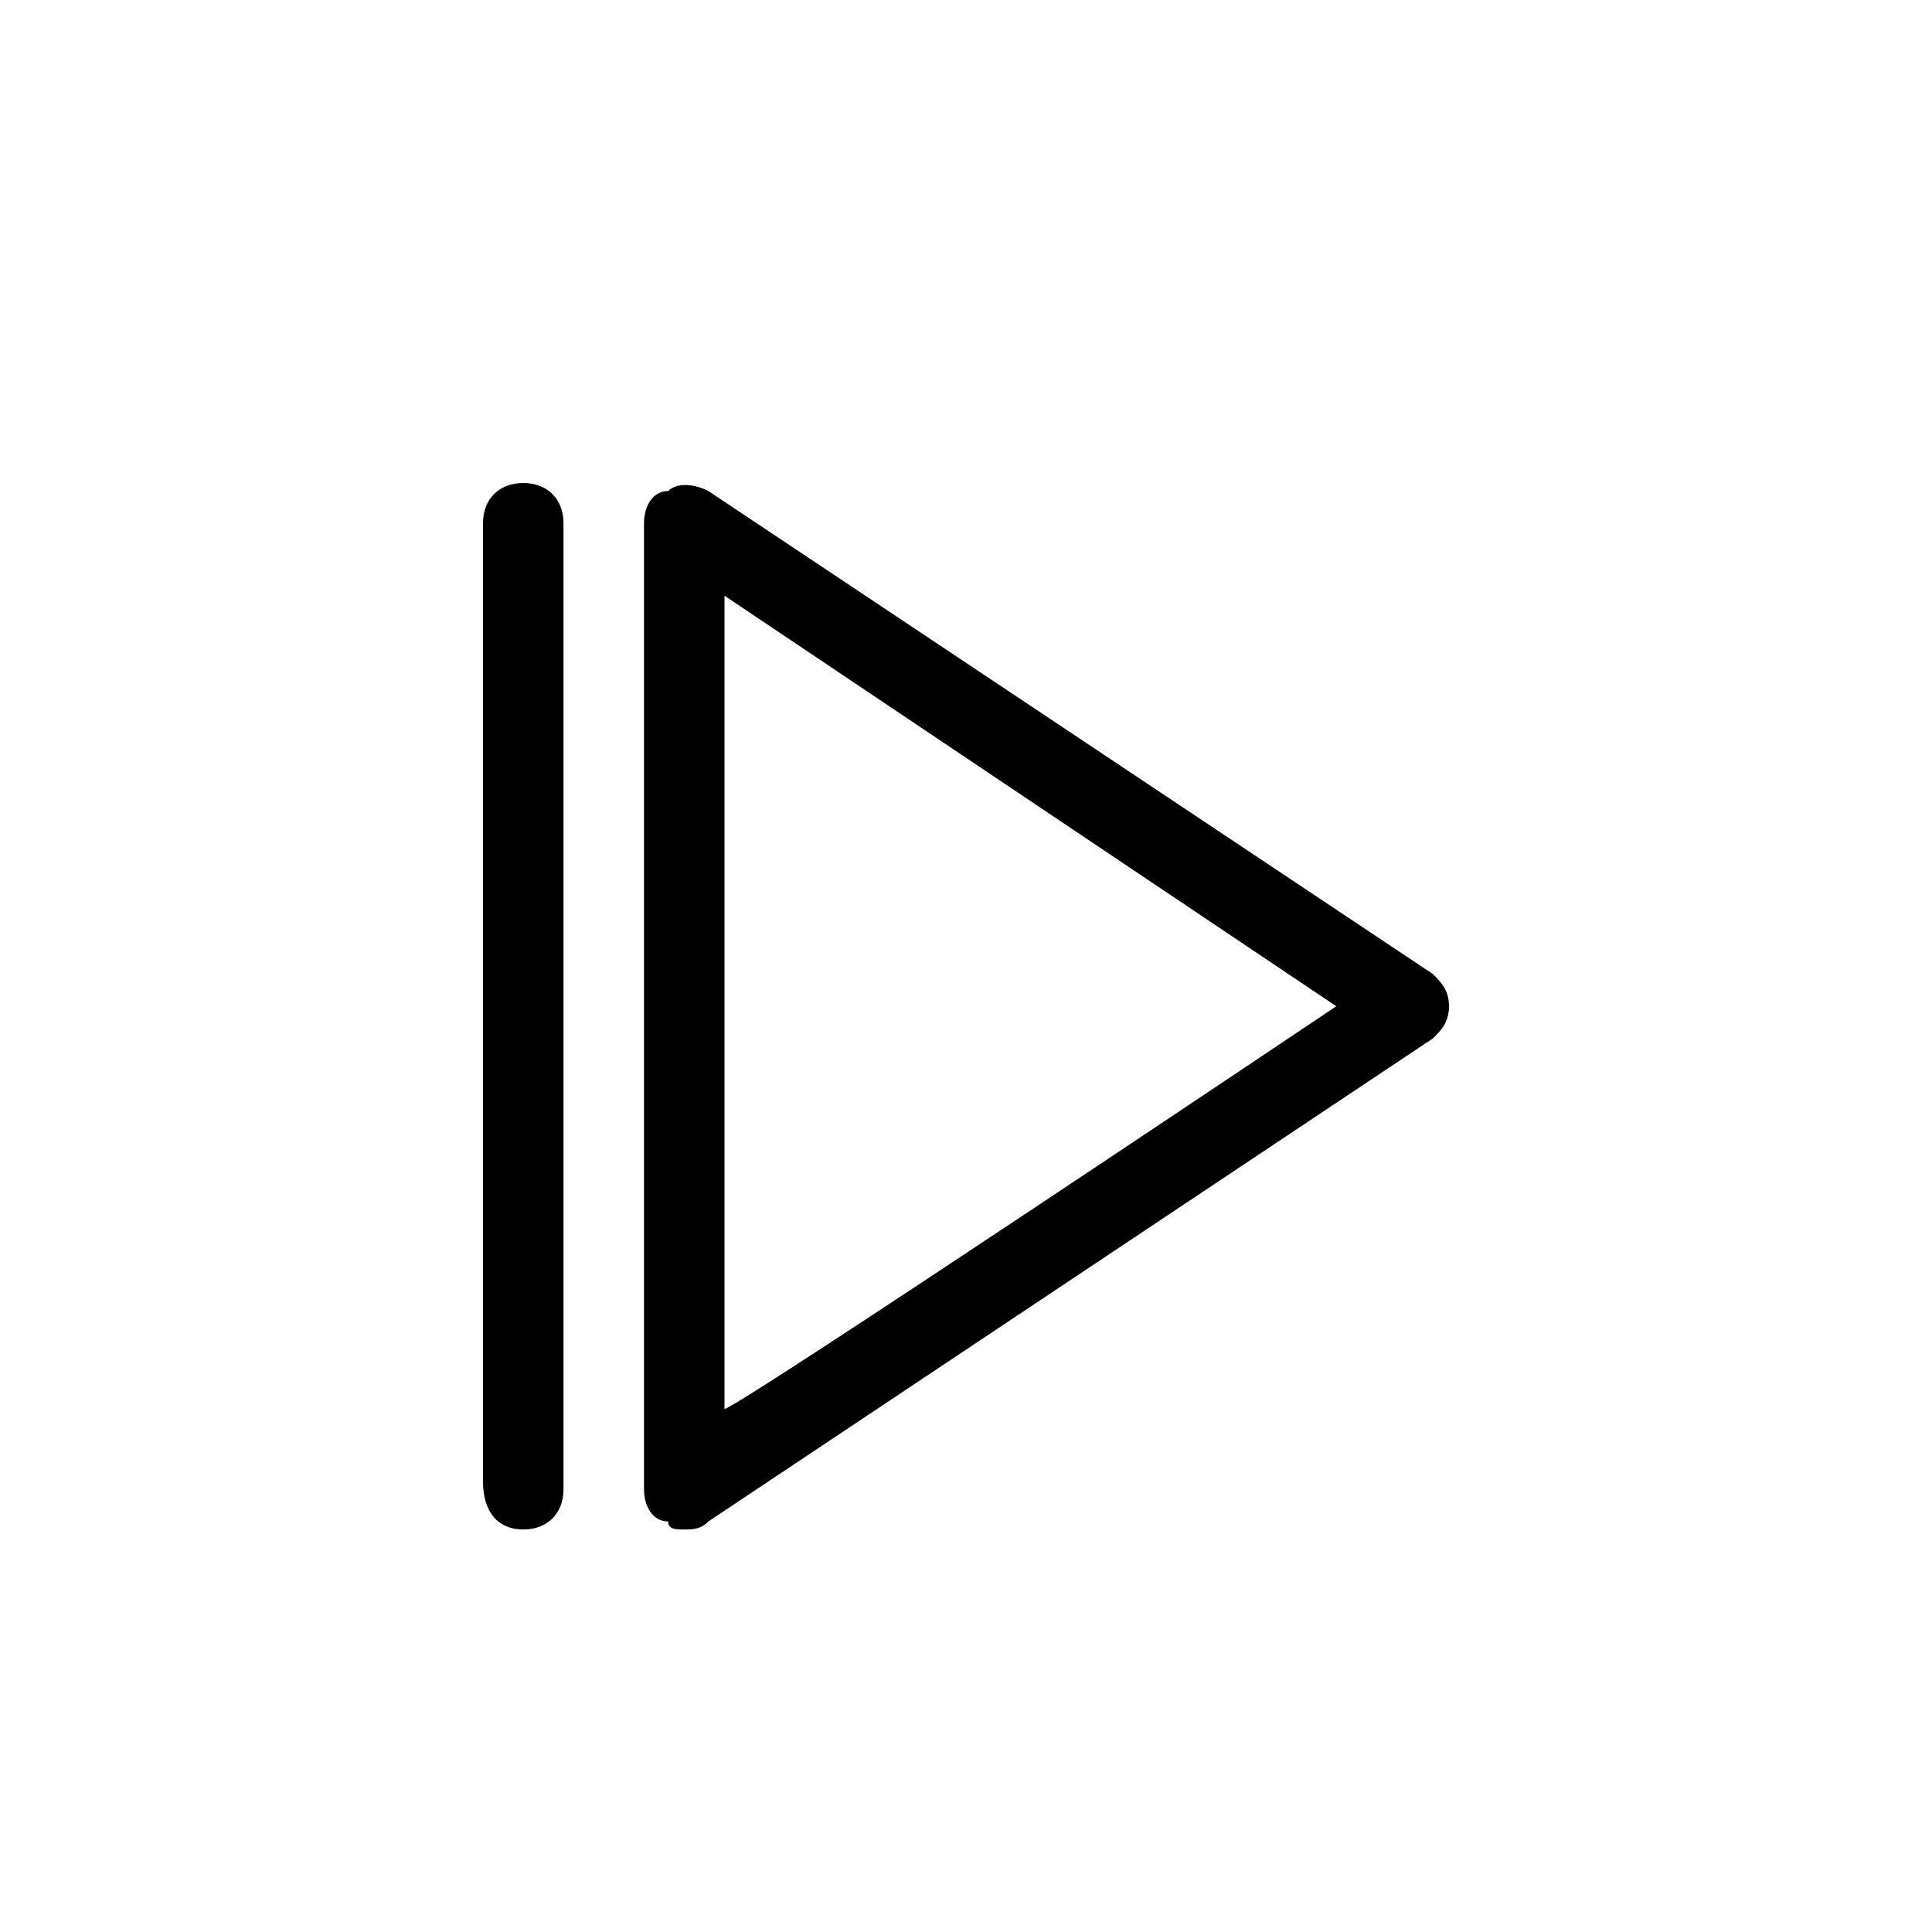 <?xml version="1.0" encoding="utf-8"?>
<!-- Generator: Adobe Illustrator 21.0.0, SVG Export Plug-In . SVG Version: 6.00 Build 0)  -->
<svg version="1.1" id="图层_1" xmlns="http://www.w3.org/2000/svg" xmlns:xlink="http://www.w3.org/1999/xlink" x="0px" y="0px"
	 viewBox="0 0 24 24" style="enable-background:new 0 0 24 24;" xml:space="preserve">
<title>9</title>
<path d="M18,12.5c0,0.2-0.1,0.3-0.2,0.4l-9,6C8.7,19,8.6,19,8.5,19c-0.1,0-0.2,0-0.2-0.1C8.1,18.9,8,18.7,8,18.5v-12
	c0-0.2,0.1-0.4,0.3-0.4C8.4,6,8.6,6,8.8,6.1l9,6C17.9,12.2,18,12.3,18,12.5z M16.6,12.5L9,7.4v10.1C9,17.6,16.6,12.5,16.6,12.5z
	 M6.5,6C6.2,6,6,6.2,6,6.5v11.9C6,18.8,6.2,19,6.5,19S7,18.8,7,18.5V6.5C7,6.2,6.8,6,6.5,6z"/>
</svg>
